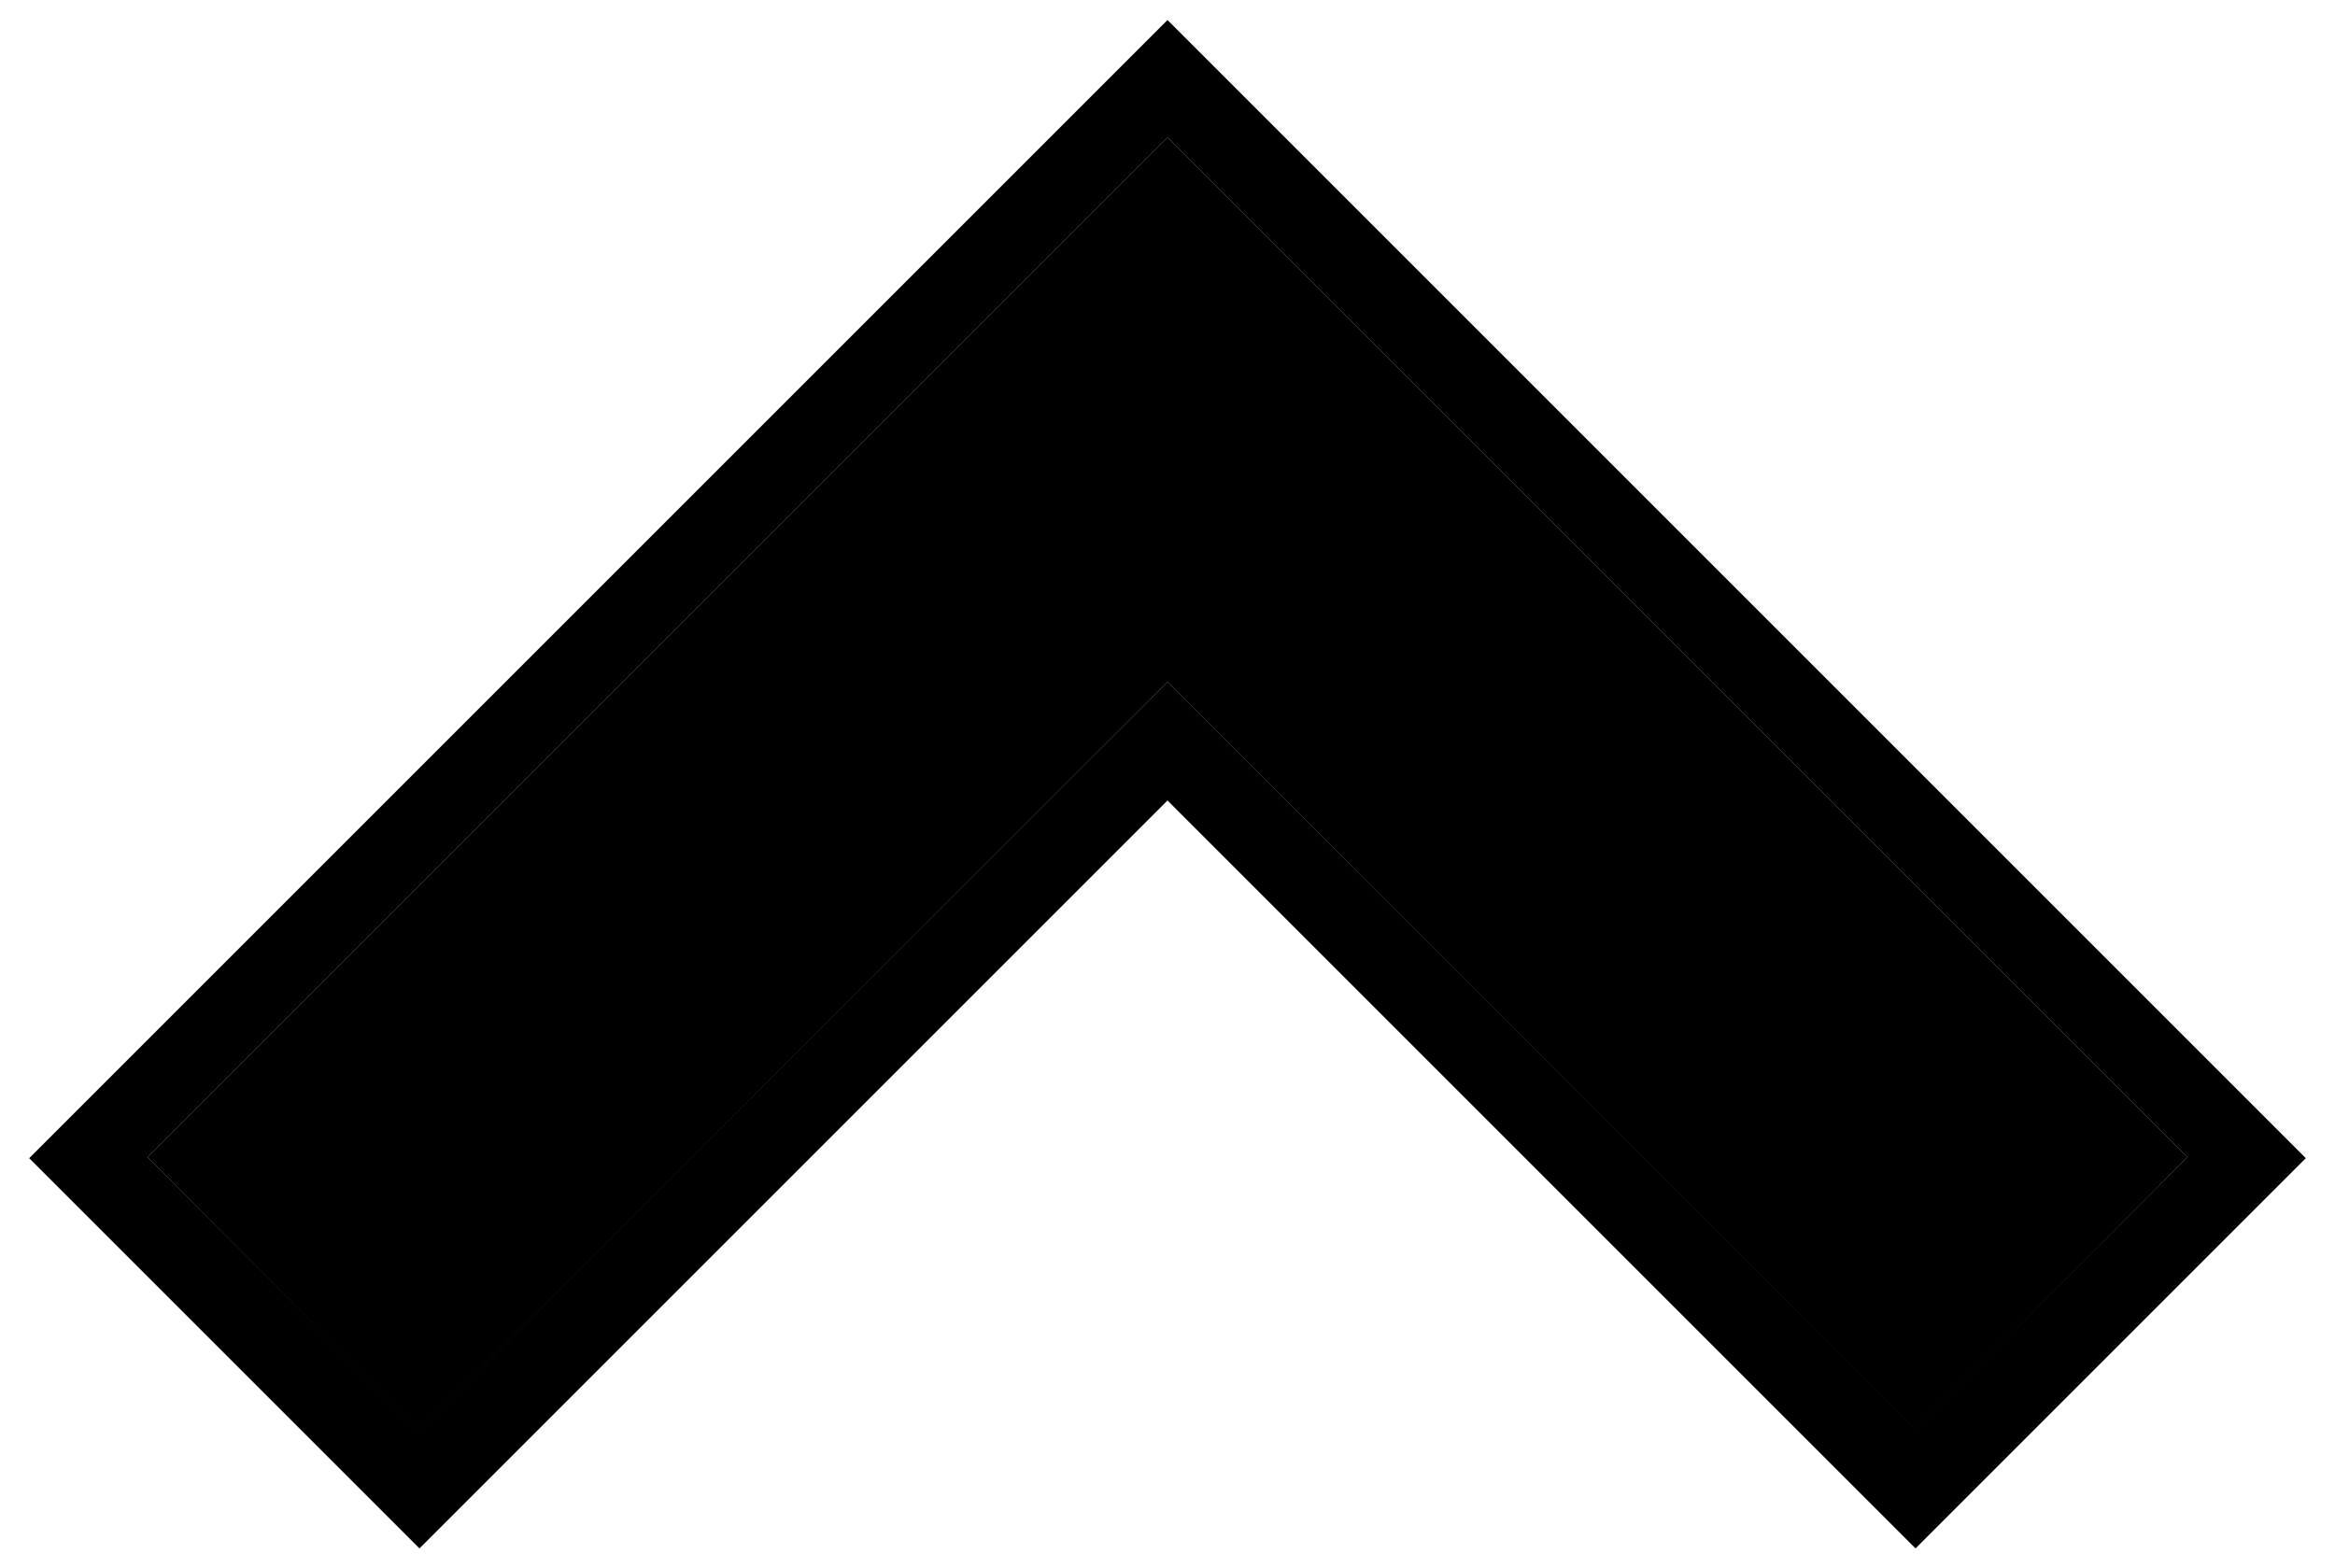 <svg xmlns="http://www.w3.org/2000/svg" x="0" y="0" viewBox="0 0 28 18.8">
  <polygon class="vehicle-poly" points="22.97,17.15 14,8.18 5.03,17.15 1.77,13.88 14,1.65 26.23,13.88 "/>
  <path class="vehicle-path" d="M14,1.65l12.23,12.23l-3.26,3.26L14,8.18l-8.97,8.96l-3.26-3.26L14,1.65 M14,0.24l-0.71,0.71L1.06,13.18
	l-0.71,0.71l0.71,0.71l3.26,3.26l0.71,0.71l0.71-0.71L14,9.6l8.26,8.26l0.71,0.71l0.71-0.71l3.26-3.26l0.71-0.71l-0.71-0.71
	L14.71,0.95L14,0.24L14,0.24z"/>
</svg>
